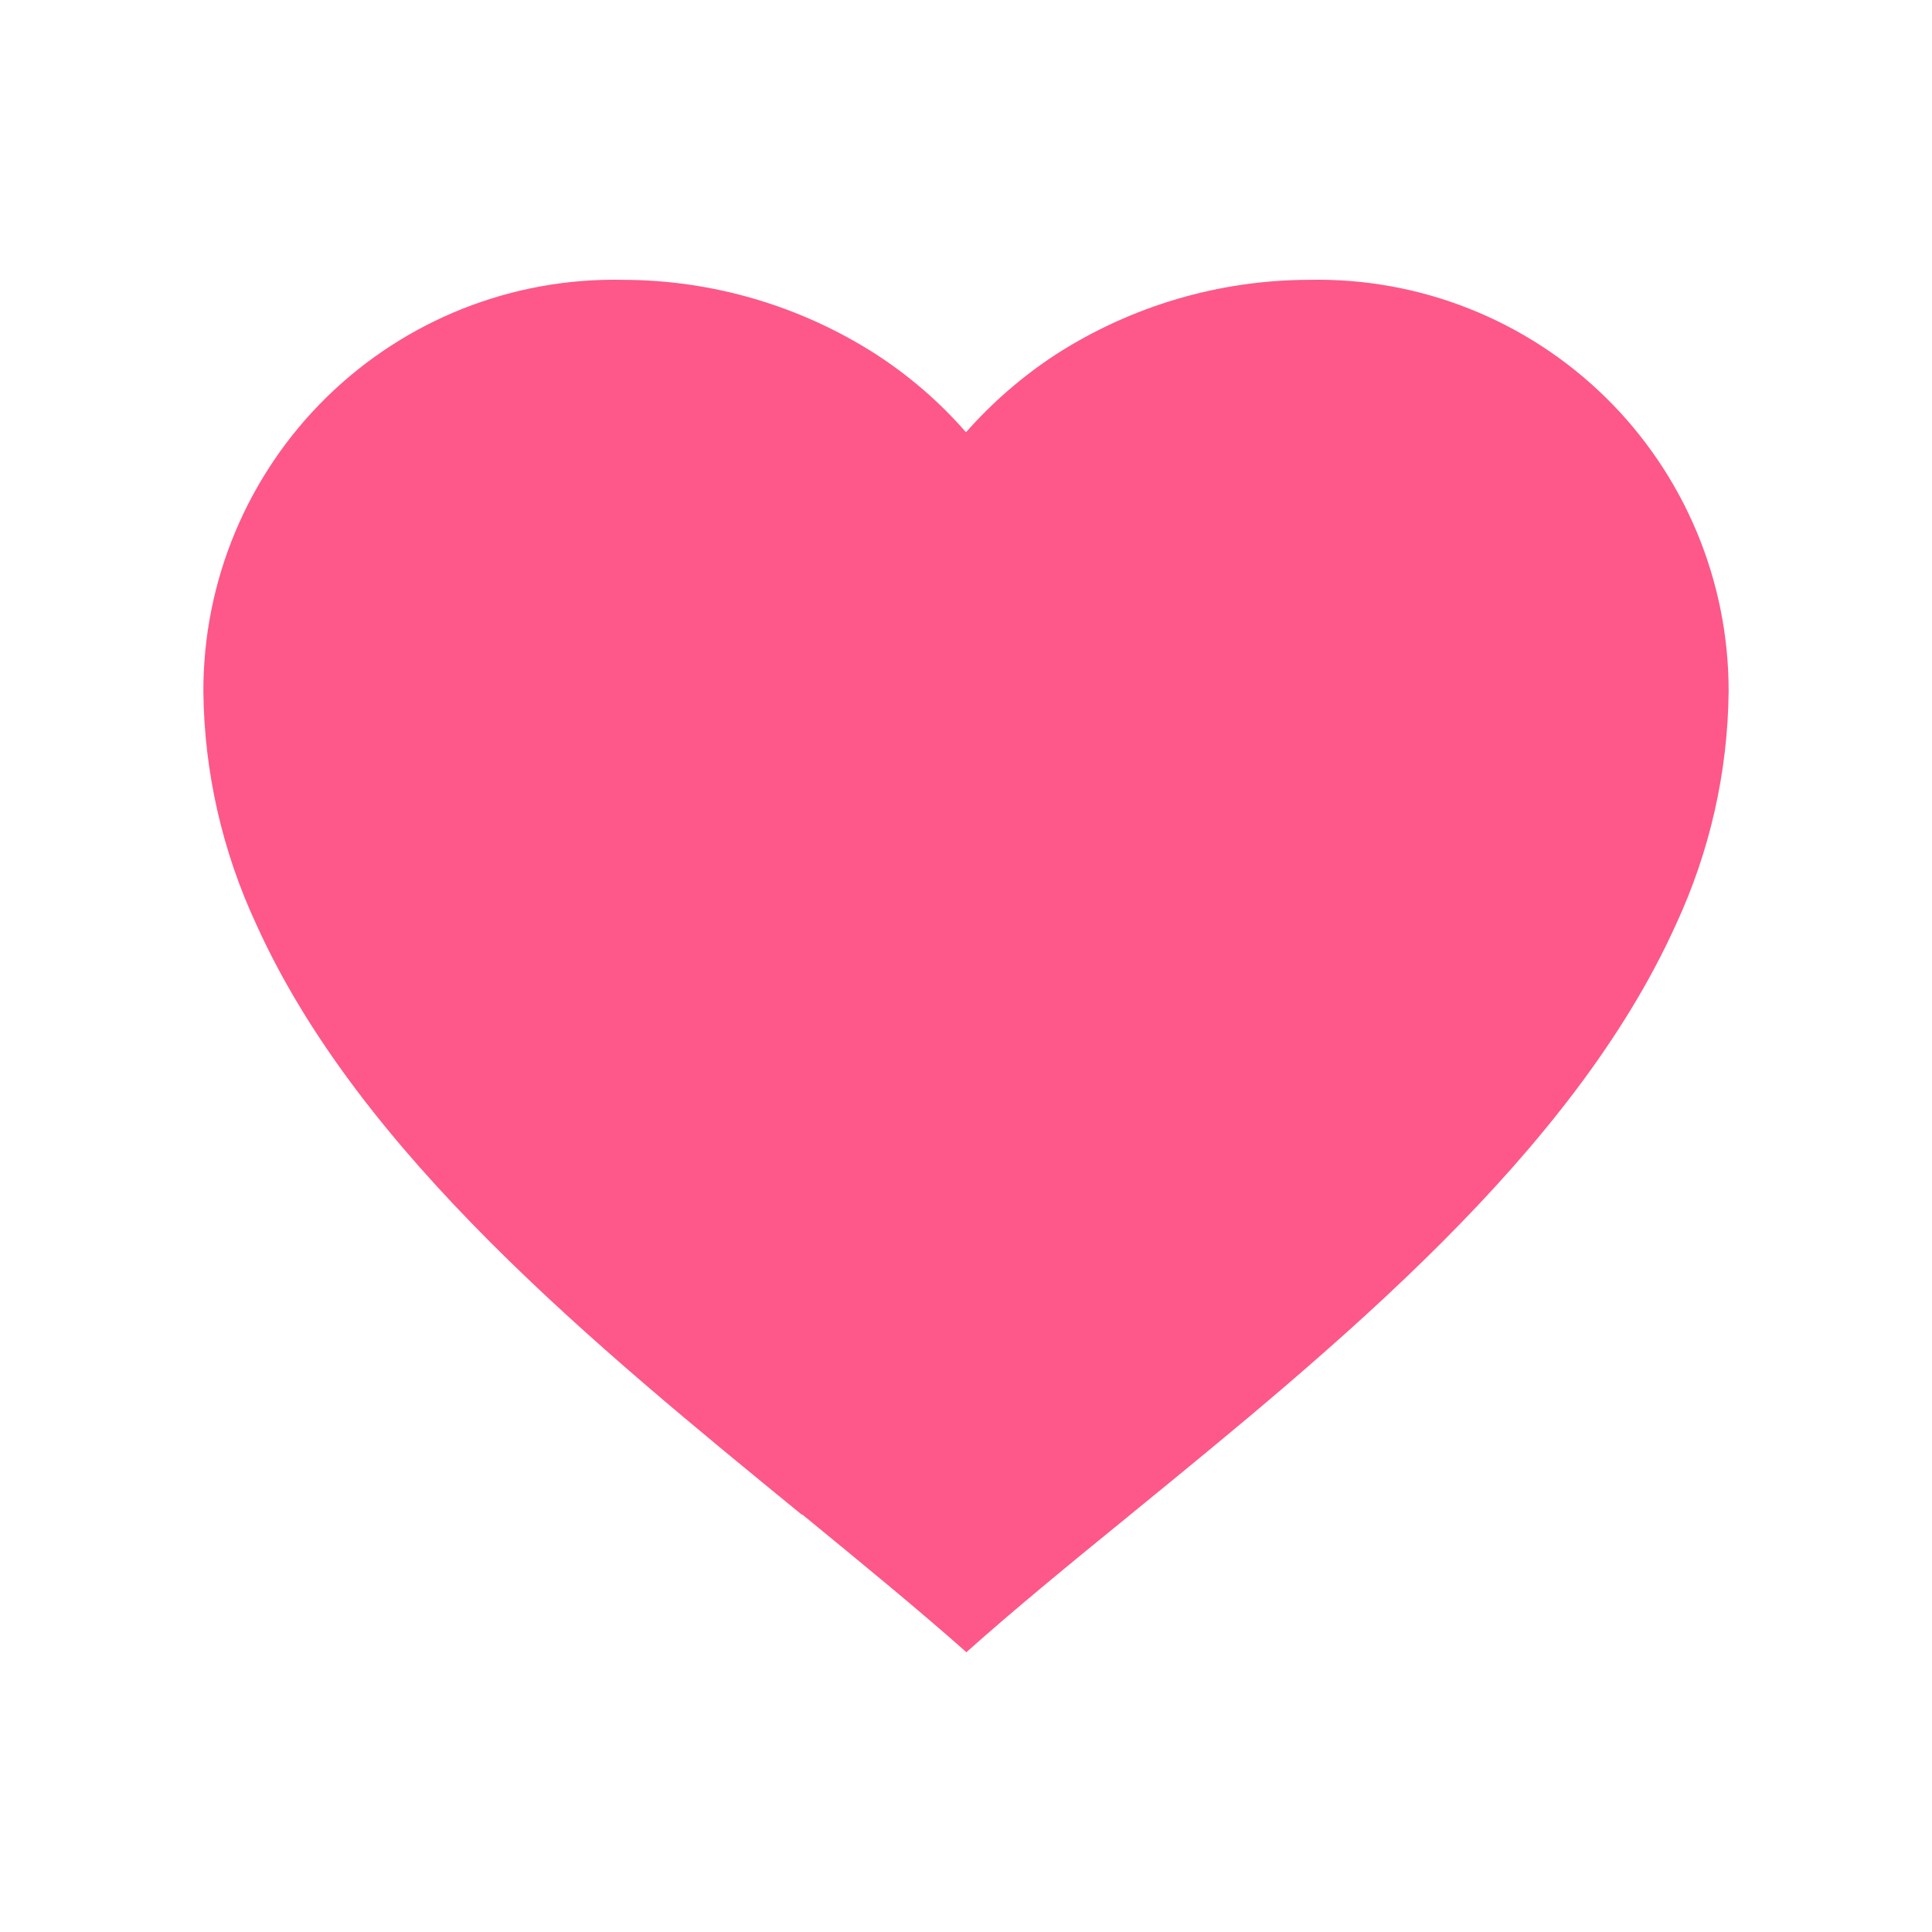 <svg width="19" height="19" viewBox="0 0 19 19" fill="none" xmlns="http://www.w3.org/2000/svg">
<path d="M9.5 16.245C9.016 15.816 8.47 15.37 7.891 14.895H7.884C5.848 13.231 3.54 11.348 2.521 9.092C2.186 8.373 2.008 7.592 2 6.8C1.998 5.712 2.434 4.67 3.21 3.908C3.987 3.146 5.037 2.729 6.125 2.752C7.01 2.753 7.877 3.009 8.621 3.488C8.948 3.701 9.244 3.957 9.5 4.251C9.758 3.958 10.054 3.702 10.38 3.488C11.124 3.009 11.99 2.753 12.875 2.752C13.963 2.729 15.013 3.146 15.79 3.908C16.566 4.67 17.002 5.712 17 6.8C16.992 7.593 16.815 8.376 16.48 9.096C15.46 11.352 13.153 13.234 11.117 14.895L11.11 14.901C10.53 15.373 9.985 15.819 9.501 16.251L9.5 16.245ZM6.125 4.251C5.426 4.242 4.753 4.509 4.25 4.994C3.766 5.47 3.495 6.121 3.5 6.8C3.509 7.377 3.639 7.946 3.884 8.47C4.365 9.443 5.014 10.324 5.802 11.072C6.545 11.822 7.4 12.548 8.139 13.158C8.344 13.326 8.553 13.497 8.761 13.667L8.893 13.774C9.093 13.937 9.3 14.107 9.5 14.273L9.51 14.264L9.514 14.261H9.519L9.525 14.255H9.529H9.533L9.546 14.244L9.577 14.219L9.582 14.215L9.591 14.209H9.595L9.602 14.203L10.1 13.794L10.23 13.687C10.441 13.515 10.65 13.345 10.854 13.177C11.594 12.566 12.45 11.841 13.193 11.088C13.981 10.34 14.63 9.46 15.111 8.486C15.36 7.958 15.493 7.383 15.5 6.8C15.503 6.123 15.233 5.474 14.75 5C14.248 4.513 13.575 4.244 12.875 4.251C12.021 4.244 11.206 4.601 10.633 5.234L9.5 6.538L8.367 5.234C7.795 4.601 6.979 4.244 6.125 4.251Z" fill="#FD5889"/>
<ellipse cx="7.763" cy="9.205" rx="6" ry="4" transform="rotate(54 7.763 9.205)" fill="#FD5889"/>
<ellipse cx="11.263" cy="9.205" rx="6" ry="4" transform="rotate(-54 11.263 9.205)" fill="#FD5889"/>
</svg>
